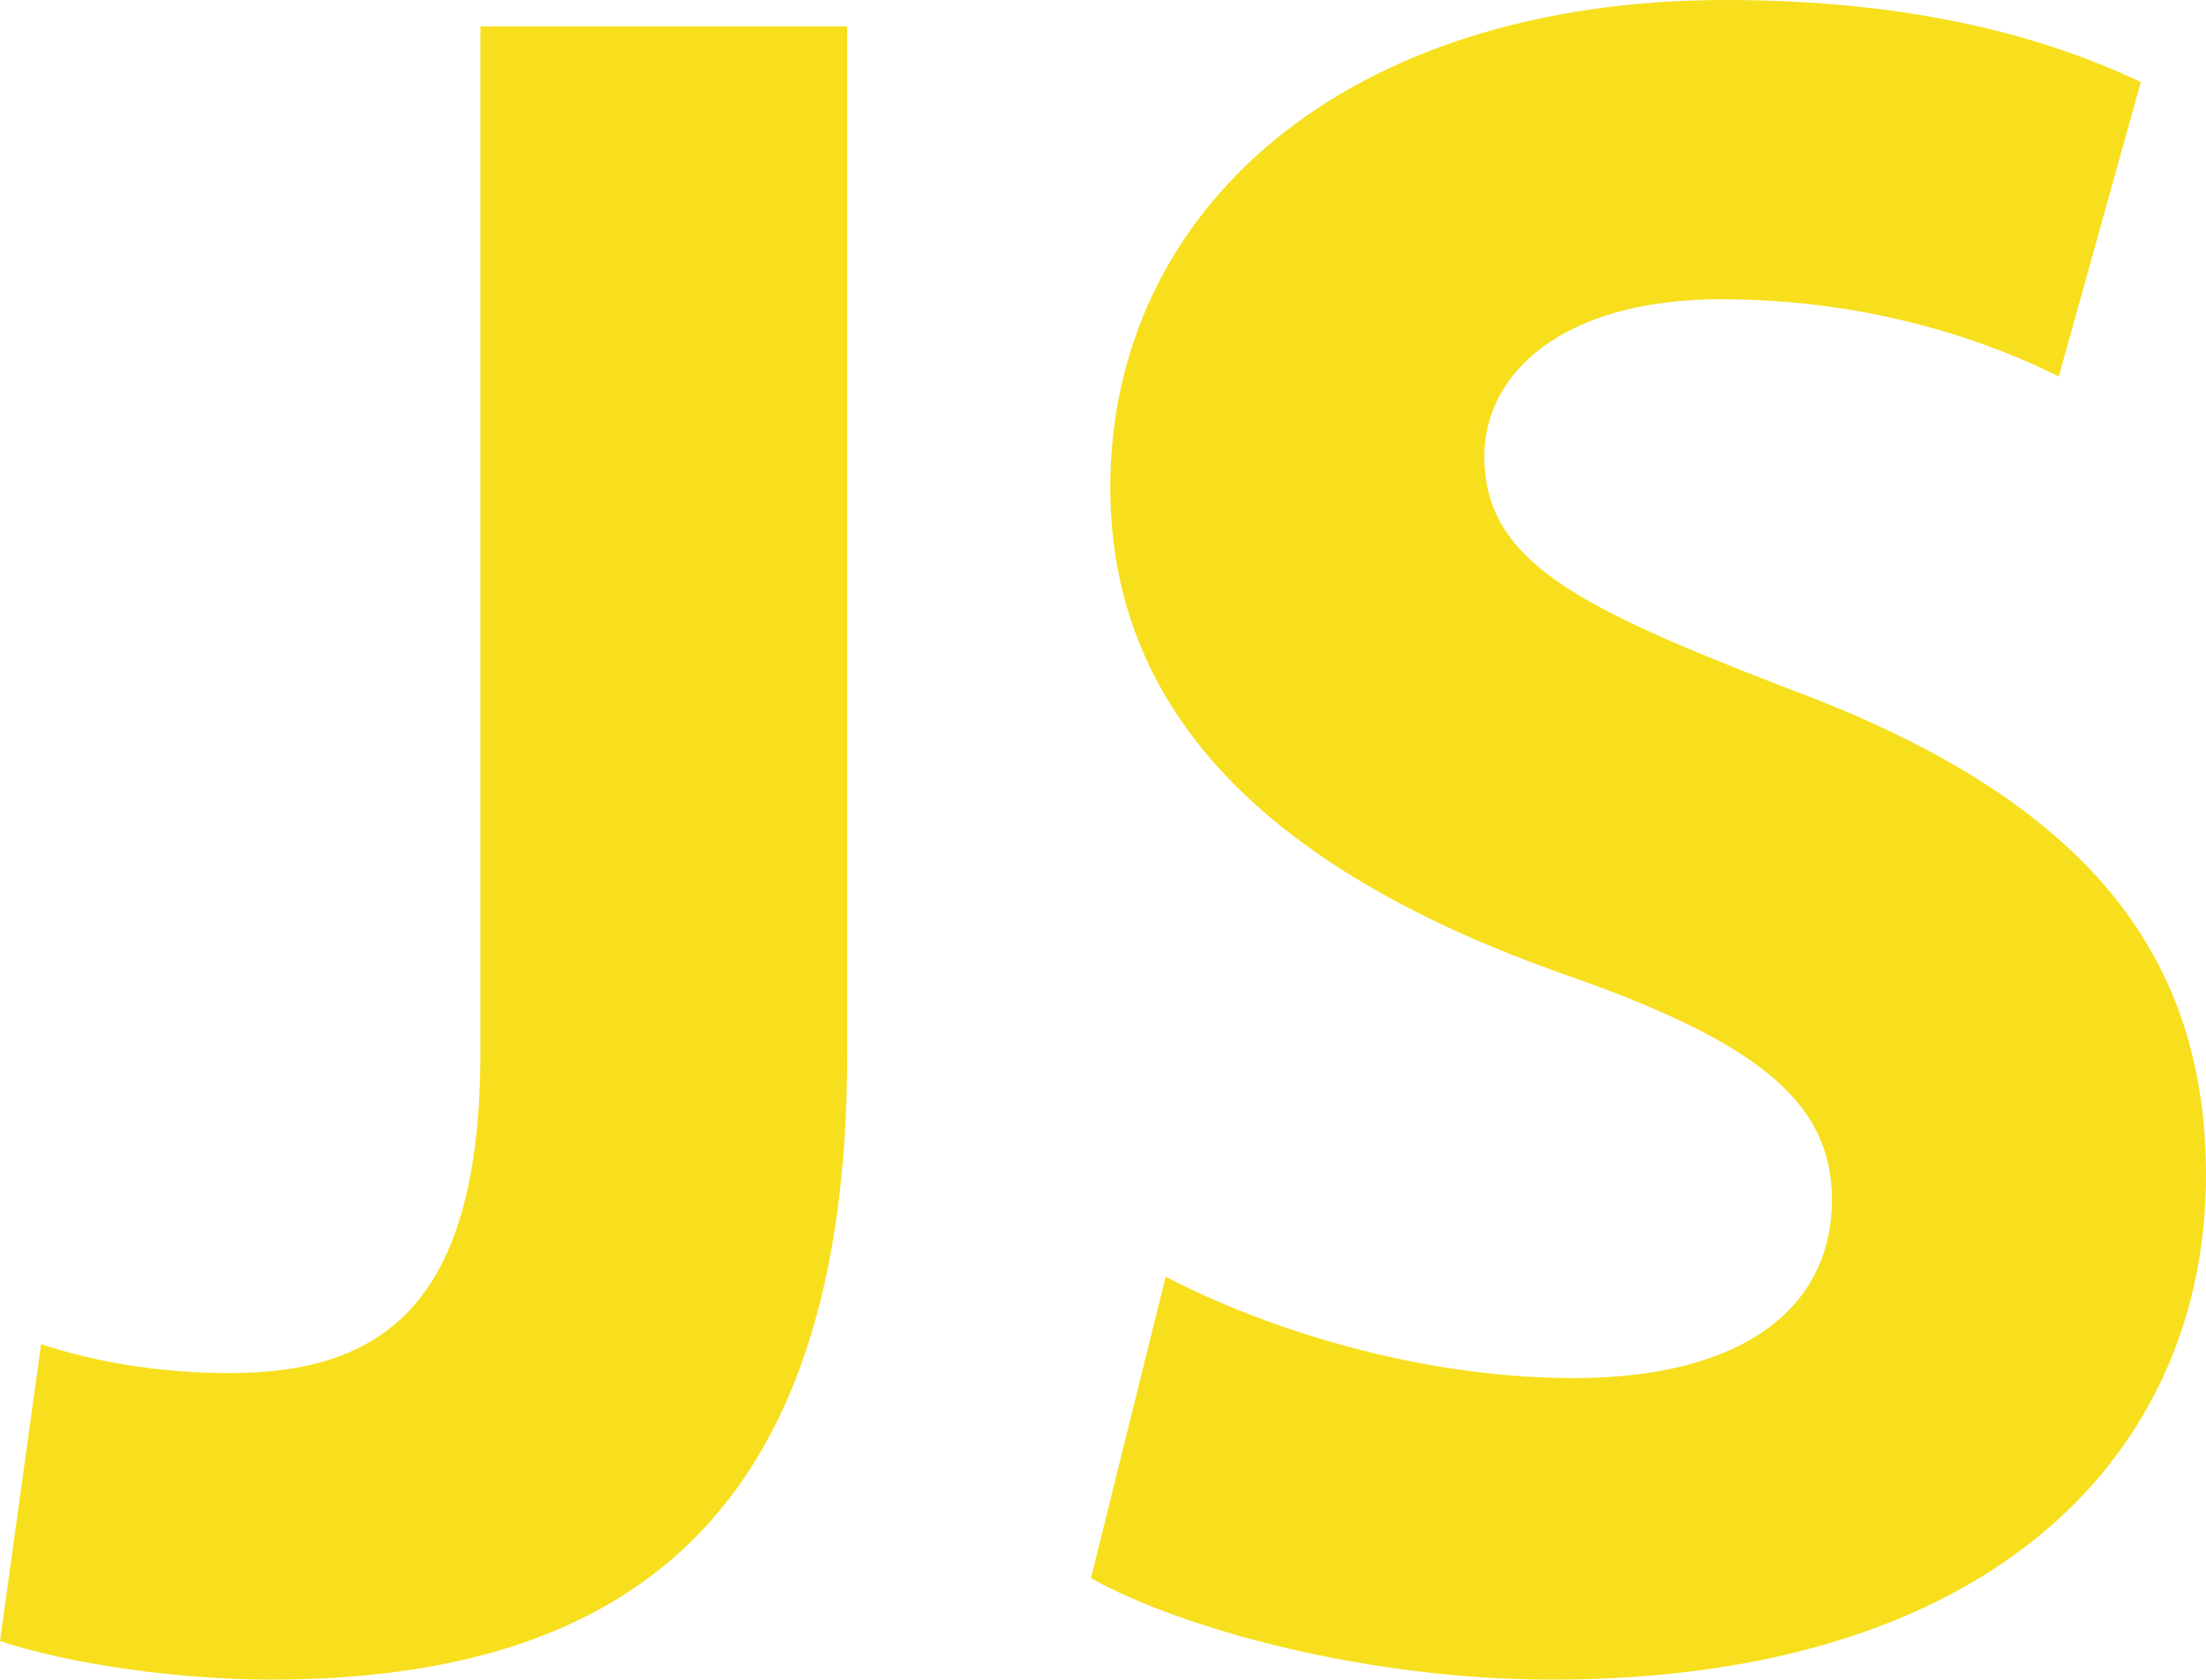<?xml version="1.0" encoding="UTF-8"?>
<svg width="30px" height="22.843px" viewBox="0 0 30 22.843" version="1.1" xmlns="http://www.w3.org/2000/svg" xmlns:xlink="http://www.w3.org/1999/xlink">
    <title>javascript-1-svgrepo-com</title>
    <g id="Page-1" stroke="none" stroke-width="1" fill="none" fill-rule="evenodd">
        <g id="Homepage" transform="translate(-566, -676)" fill="#F7DF1E" fill-rule="nonzero">
            <g id="skills" transform="translate(490, 545)">
                <g transform="translate(0, 48)" id="languages">
                    <g id="javascript-1-svgrepo-com" transform="translate(76, 83)">
                        <path d="M6.533,0.359 L11.521,0.359 L11.521,14.342 C11.521,20.644 8.501,22.843 3.676,22.843 C2.495,22.843 0.984,22.647 0,22.318 L0.559,18.28 C1.248,18.51 2.135,18.674 3.119,18.674 C5.22,18.674 6.533,17.722 6.533,14.309 L6.533,0.359 Z M15.853,17.363 C17.166,18.052 19.267,18.742 21.4,18.742 C23.699,18.742 24.913,17.79 24.913,16.313 C24.913,14.967 23.862,14.147 21.204,13.228 C17.528,11.915 15.099,9.88 15.099,6.63 C15.099,2.855 18.283,0 23.469,0 C25.995,0 27.802,0.492 29.114,1.116 L27.998,5.12 C27.145,4.693 25.537,4.07 23.403,4.07 C21.237,4.07 20.186,5.087 20.186,6.203 C20.186,7.614 21.4,8.238 24.289,9.354 C28.195,10.798 30,12.833 30,15.984 C30,19.693 27.178,22.843 21.105,22.843 C18.578,22.843 16.083,22.155 14.836,21.464 L15.853,17.361 L15.853,17.363 Z" id="Shape"></path>
                    </g>
                </g>
            </g>
        </g>
    </g>
</svg>